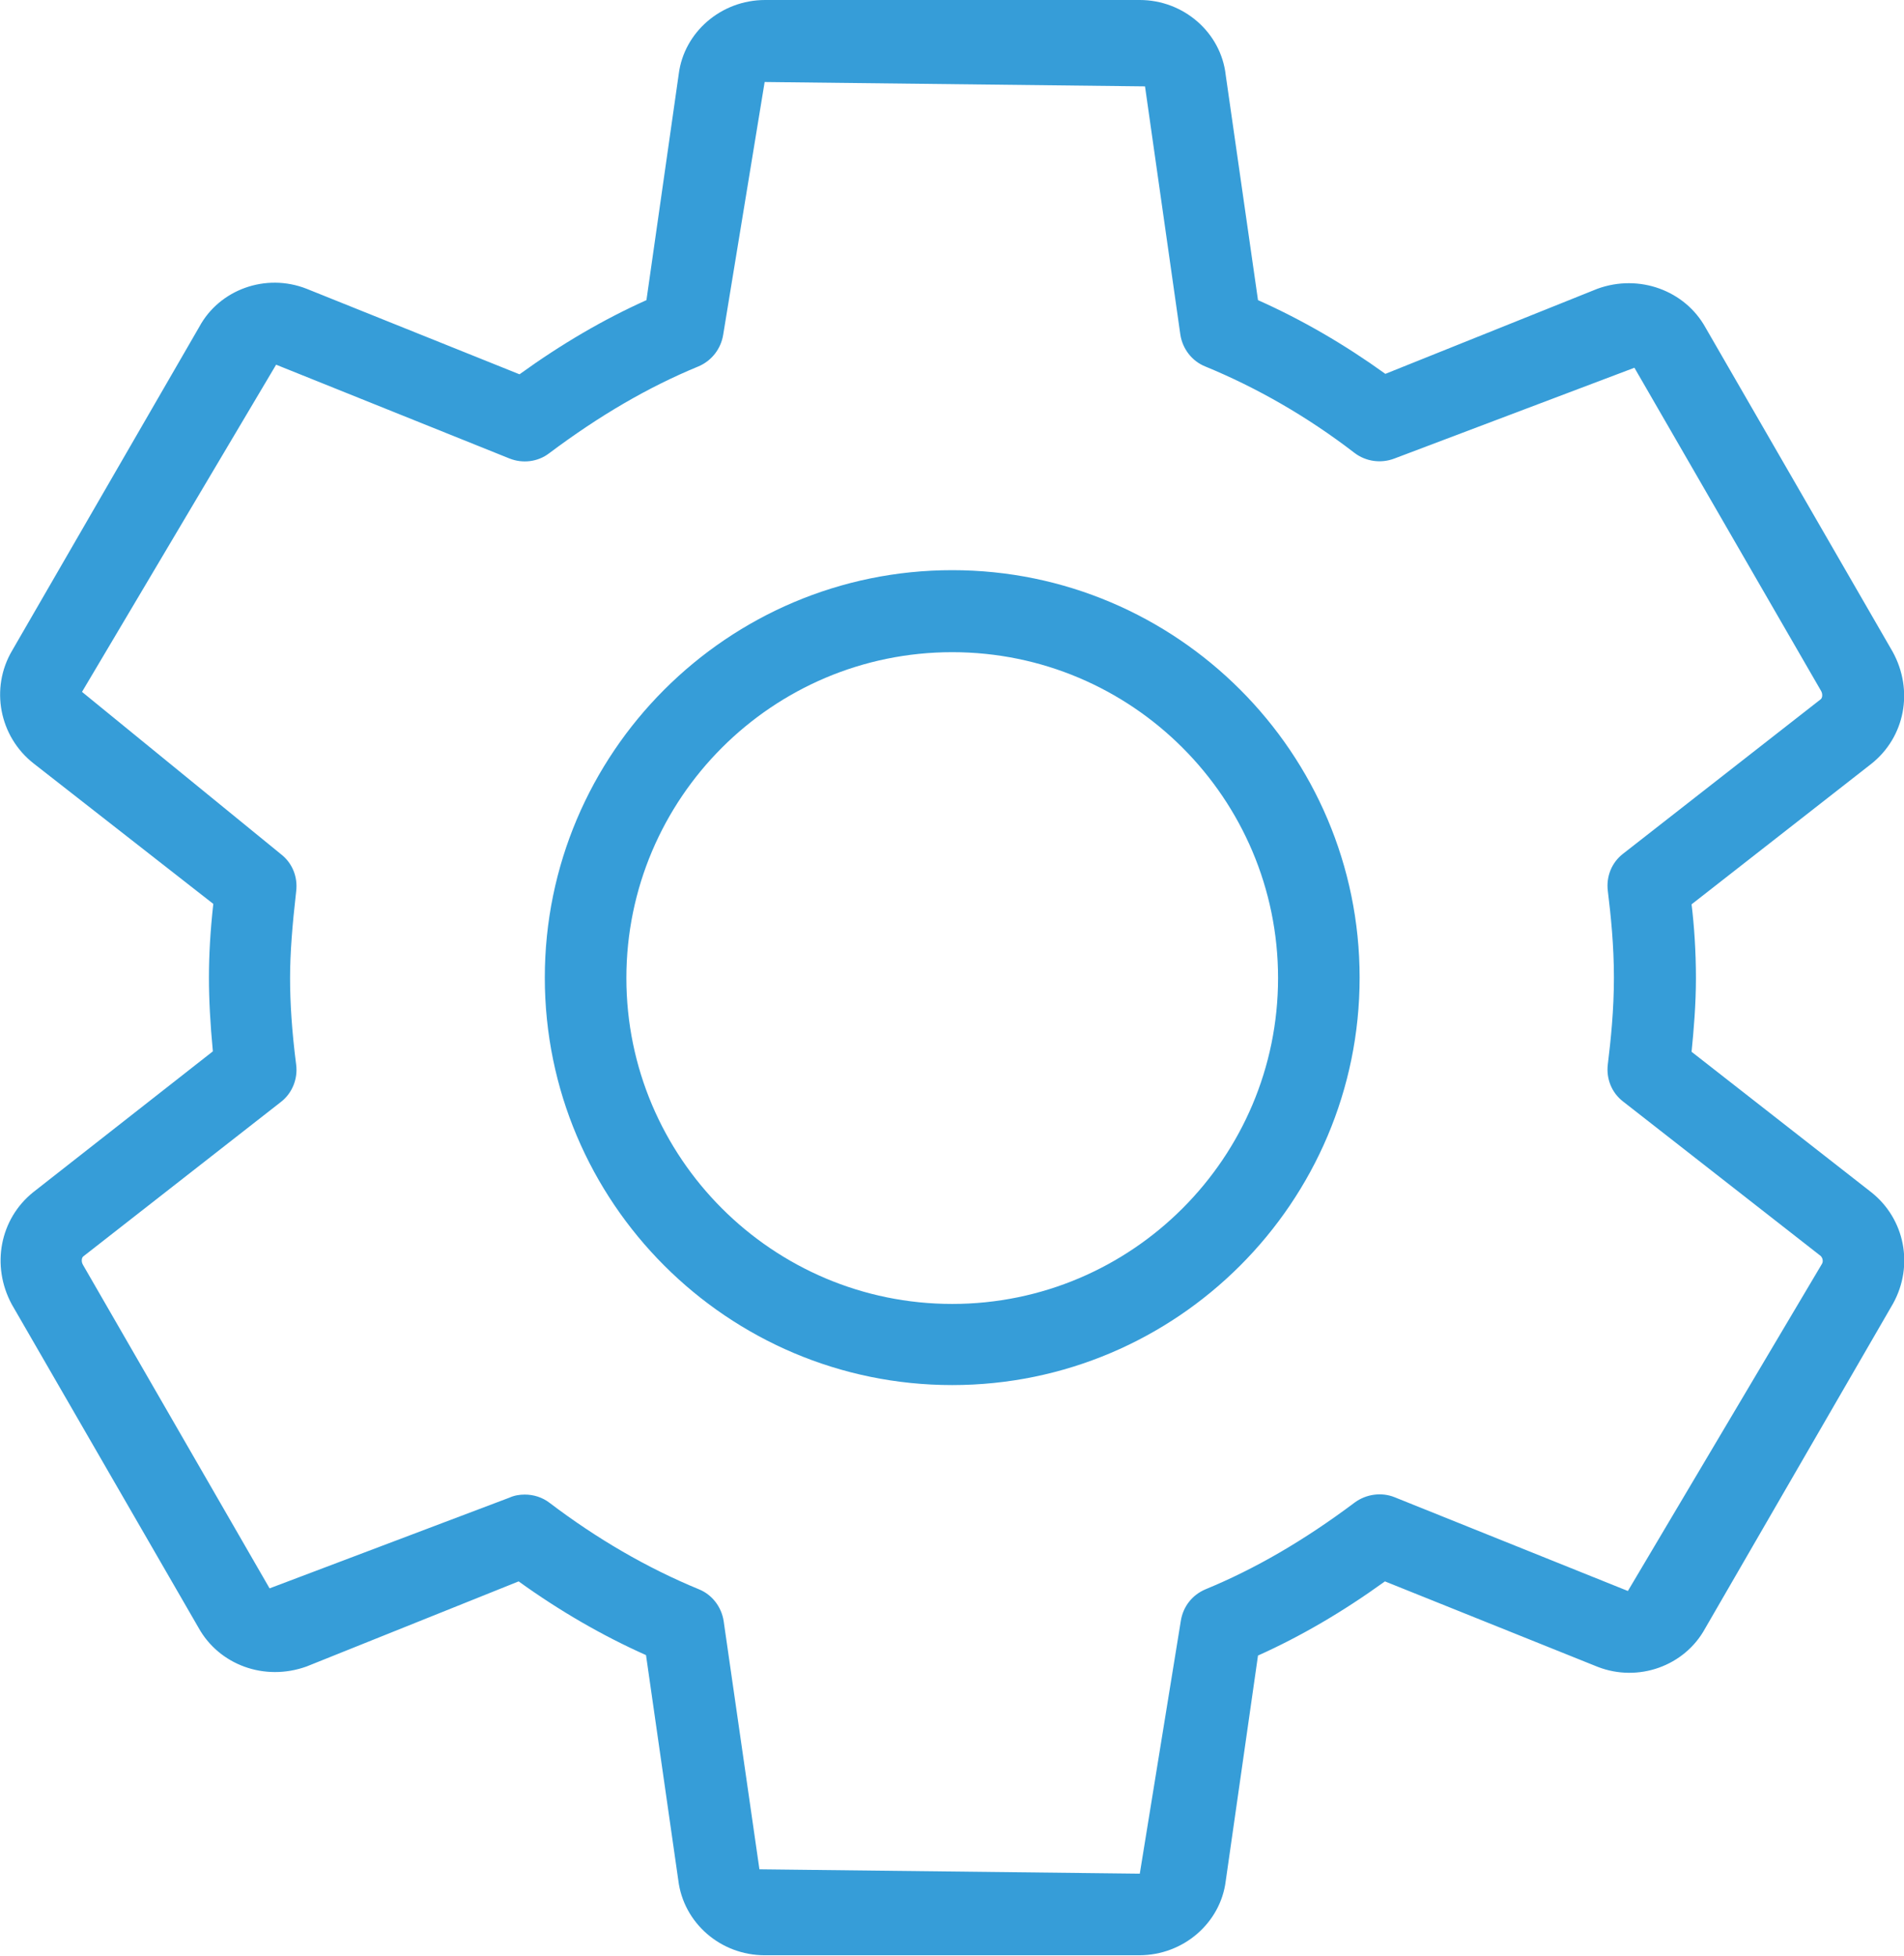 <?xml version="1.0" encoding="utf-8"?>
<!-- Generator: Adobe Illustrator 24.1.1, SVG Export Plug-In . SVG Version: 6.00 Build 0)  -->
<svg version="1.1" id="Layer_1" xmlns="http://www.w3.org/2000/svg" xmlns:xlink="http://www.w3.org/1999/xlink" x="0px" y="0px"
	 viewBox="0 0 43.65 44.83" style="enable-background:new 0 0 43.65 44.83;" xml:space="preserve">
<style type="text/css">
	.st0{fill:#369DD8;}
</style>
<g>
	<g>
		<g>
			<path class="st0" d="M42.9,27.33l-4.12-3.22c0.05-0.5,0.1-1.08,0.1-1.69s-0.04-1.2-0.1-1.69l4.12-3.22
				c0.77-0.61,0.98-1.68,0.49-2.57L39.1,7.51c-0.47-0.85-1.52-1.24-2.48-0.89l-4.86,1.95c-0.93-0.67-1.91-1.24-2.92-1.69l-0.74-5.16
				C27.99,0.74,27.13,0,26.13,0h-8.59c-1.01,0-1.86,0.74-1.98,1.7l-0.74,5.18c-0.98,0.44-1.94,1-2.91,1.7L7.03,6.62
				C6.09,6.25,5.03,6.64,4.57,7.49l-4.29,7.42c-0.51,0.86-0.3,1.97,0.49,2.59l4.12,3.22c-0.07,0.63-0.1,1.18-0.1,1.69
				c0,0.51,0.03,1.06,0.09,1.69l-4.12,3.23c-0.76,0.61-0.97,1.68-0.49,2.57l4.28,7.41c0.47,0.85,1.51,1.24,2.48,0.89l4.86-1.95
				c0.93,0.67,1.91,1.24,2.92,1.69l0.74,5.16c0.12,0.98,0.97,1.72,1.98,1.72h8.59c1.01,0,1.86-0.74,1.98-1.7l0.74-5.17
				c0.98-0.44,1.94-1,2.91-1.7l4.88,1.96c0.93,0.36,1.99-0.02,2.46-0.88l4.31-7.45C43.88,29.01,43.67,27.94,42.9,27.33z
				 M41.77,28.97l-4.45,7.5l-5.35-2.15c-0.3-0.12-0.65-0.07-0.91,0.12c-1.16,0.87-2.28,1.52-3.42,1.99
				c-0.31,0.13-0.52,0.4-0.57,0.73l-0.94,5.79l-8.72-0.1l-0.82-5.69c-0.05-0.33-0.27-0.61-0.57-0.73c-1.19-0.49-2.34-1.16-3.42-1.98
				c-0.17-0.13-0.37-0.19-0.57-0.19c-0.12,0-0.24,0.02-0.35,0.07l-5.5,2.08L1.9,28.99c-0.04-0.07-0.03-0.16,0.01-0.19l4.53-3.54
				c0.26-0.2,0.39-0.53,0.35-0.85c-0.1-0.78-0.14-1.42-0.14-1.99c0-0.57,0.05-1.2,0.14-1.99c0.04-0.33-0.09-0.65-0.35-0.85
				l-4.56-3.72l4.45-7.5l5.35,2.15c0.3,0.12,0.65,0.08,0.91-0.12c1.16-0.87,2.28-1.52,3.42-1.99c0.31-0.13,0.52-0.41,0.57-0.73
				l0.95-5.79l8.72,0.1l0.81,5.69c0.05,0.33,0.27,0.61,0.57,0.73c1.19,0.49,2.34,1.15,3.42,1.98c0.26,0.2,0.61,0.25,0.92,0.13
				l5.5-2.08l4.28,7.41c0.04,0.07,0.03,0.16-0.01,0.19l-4.53,3.54c-0.26,0.2-0.39,0.52-0.35,0.85c0.07,0.57,0.14,1.25,0.14,1.99
				c0,0.74-0.07,1.42-0.14,1.99c-0.04,0.33,0.09,0.65,0.35,0.85l4.53,3.54C41.79,28.84,41.8,28.92,41.77,28.97z"/>
			<path class="st0" d="M21.83,13.07c-5.15,0-9.34,4.19-9.34,9.34s4.19,9.34,9.34,9.34s9.34-4.19,9.34-9.34S26.98,13.07,21.83,13.07
				z M21.83,29.89c-4.12,0-7.47-3.35-7.47-7.47s3.35-7.47,7.47-7.47s7.47,3.35,7.47,7.47S25.95,29.89,21.83,29.89z"/>
		</g>
	</g>
</g>
</svg>
